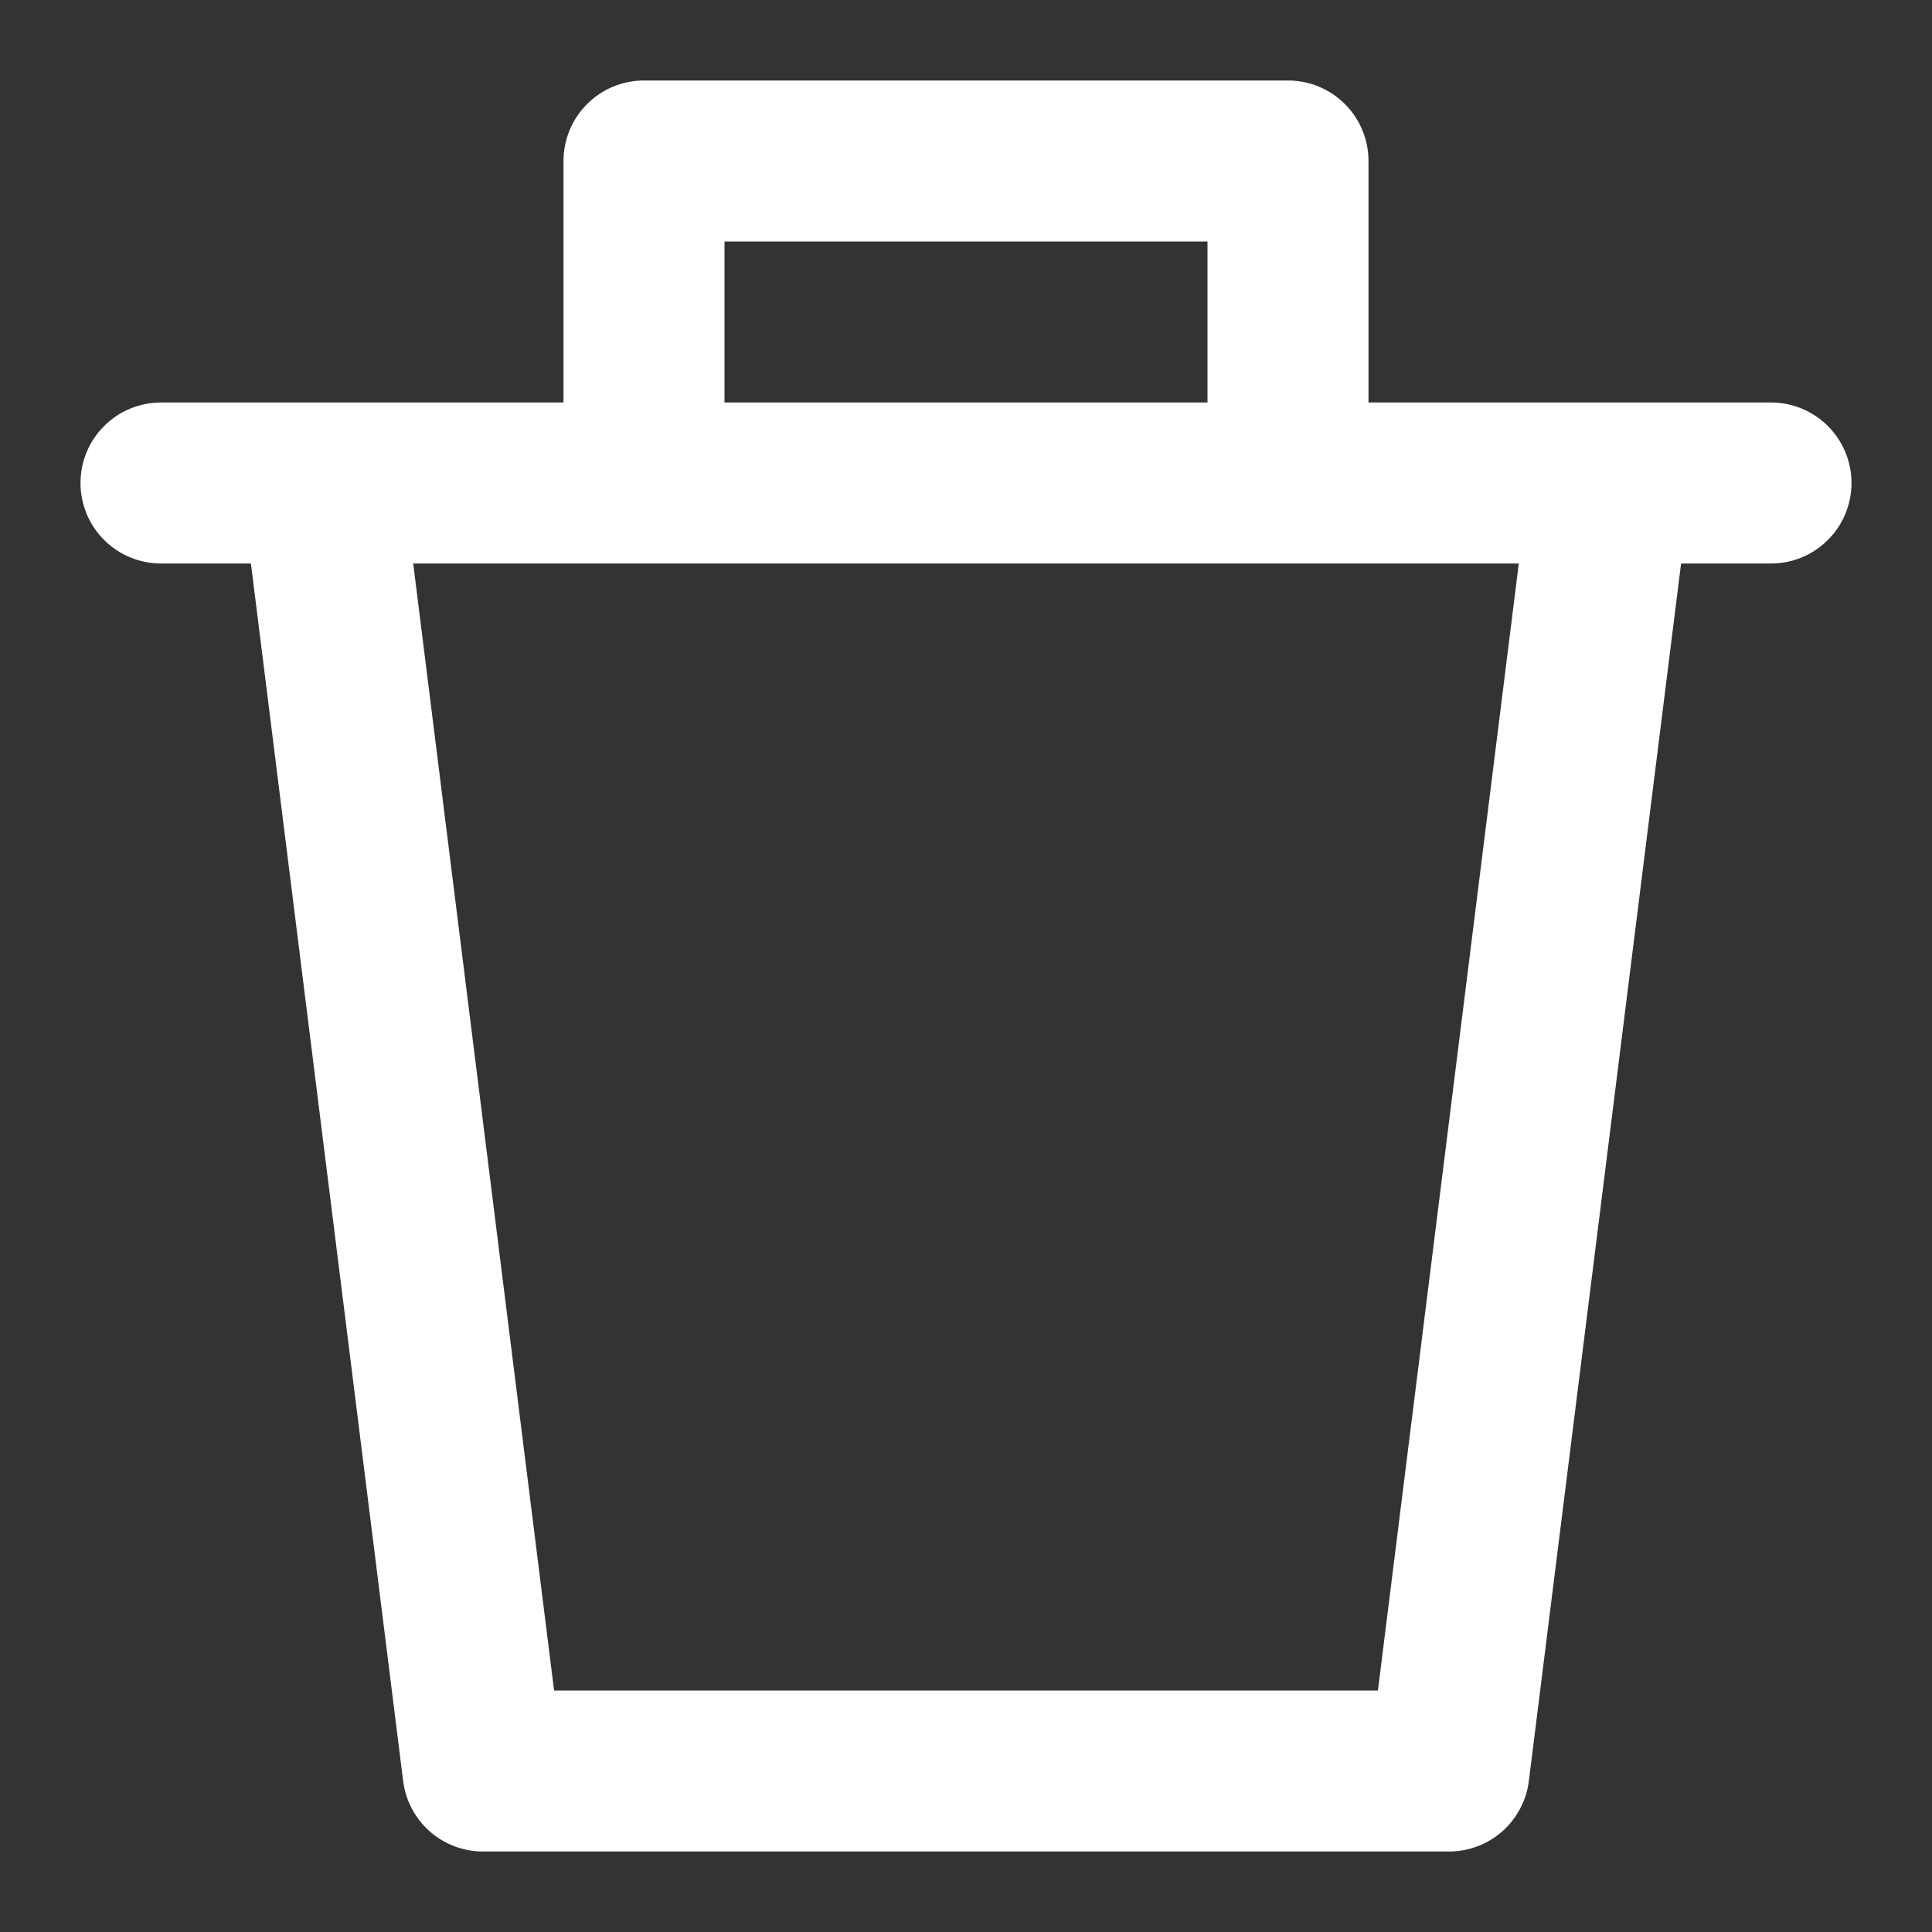 <svg xmlns="http://www.w3.org/2000/svg" width="24" height="24" viewBox="0 0 24 24" fill="none">
  <rect x="0" y="0" width="24" height="24" fill="#333333" stroke="none"/>
  <path d="M22 5H17V2C17 1.735 16.895 1.48 16.707 1.293C16.52 1.105 16.265 1 16 1H8C7.735 1 7.48 1.105 7.293 1.293C7.105 1.48 7 1.735 7 2V5H2C1.735 5 1.48 5.105 1.293 5.293C1.105 5.48 1 5.735 1 6C1 6.265 1.105 6.52 1.293 6.707C1.48 6.895 1.735 7 2 7H3.117L5.008 22.124C5.038 22.366 5.156 22.588 5.338 22.75C5.521 22.911 5.756 23 6 23H18C18.244 23 18.479 22.911 18.662 22.75C18.844 22.588 18.962 22.366 18.992 22.124L20.883 7H22C22.265 7 22.52 6.895 22.707 6.707C22.895 6.52 23 6.265 23 6C23 5.735 22.895 5.48 22.707 5.293C22.52 5.105 22.265 5 22 5ZM9 3H15V5H9V3ZM17.117 21H6.883L5.133 7H18.867L17.117 21Z" fill="white"/>
</svg>